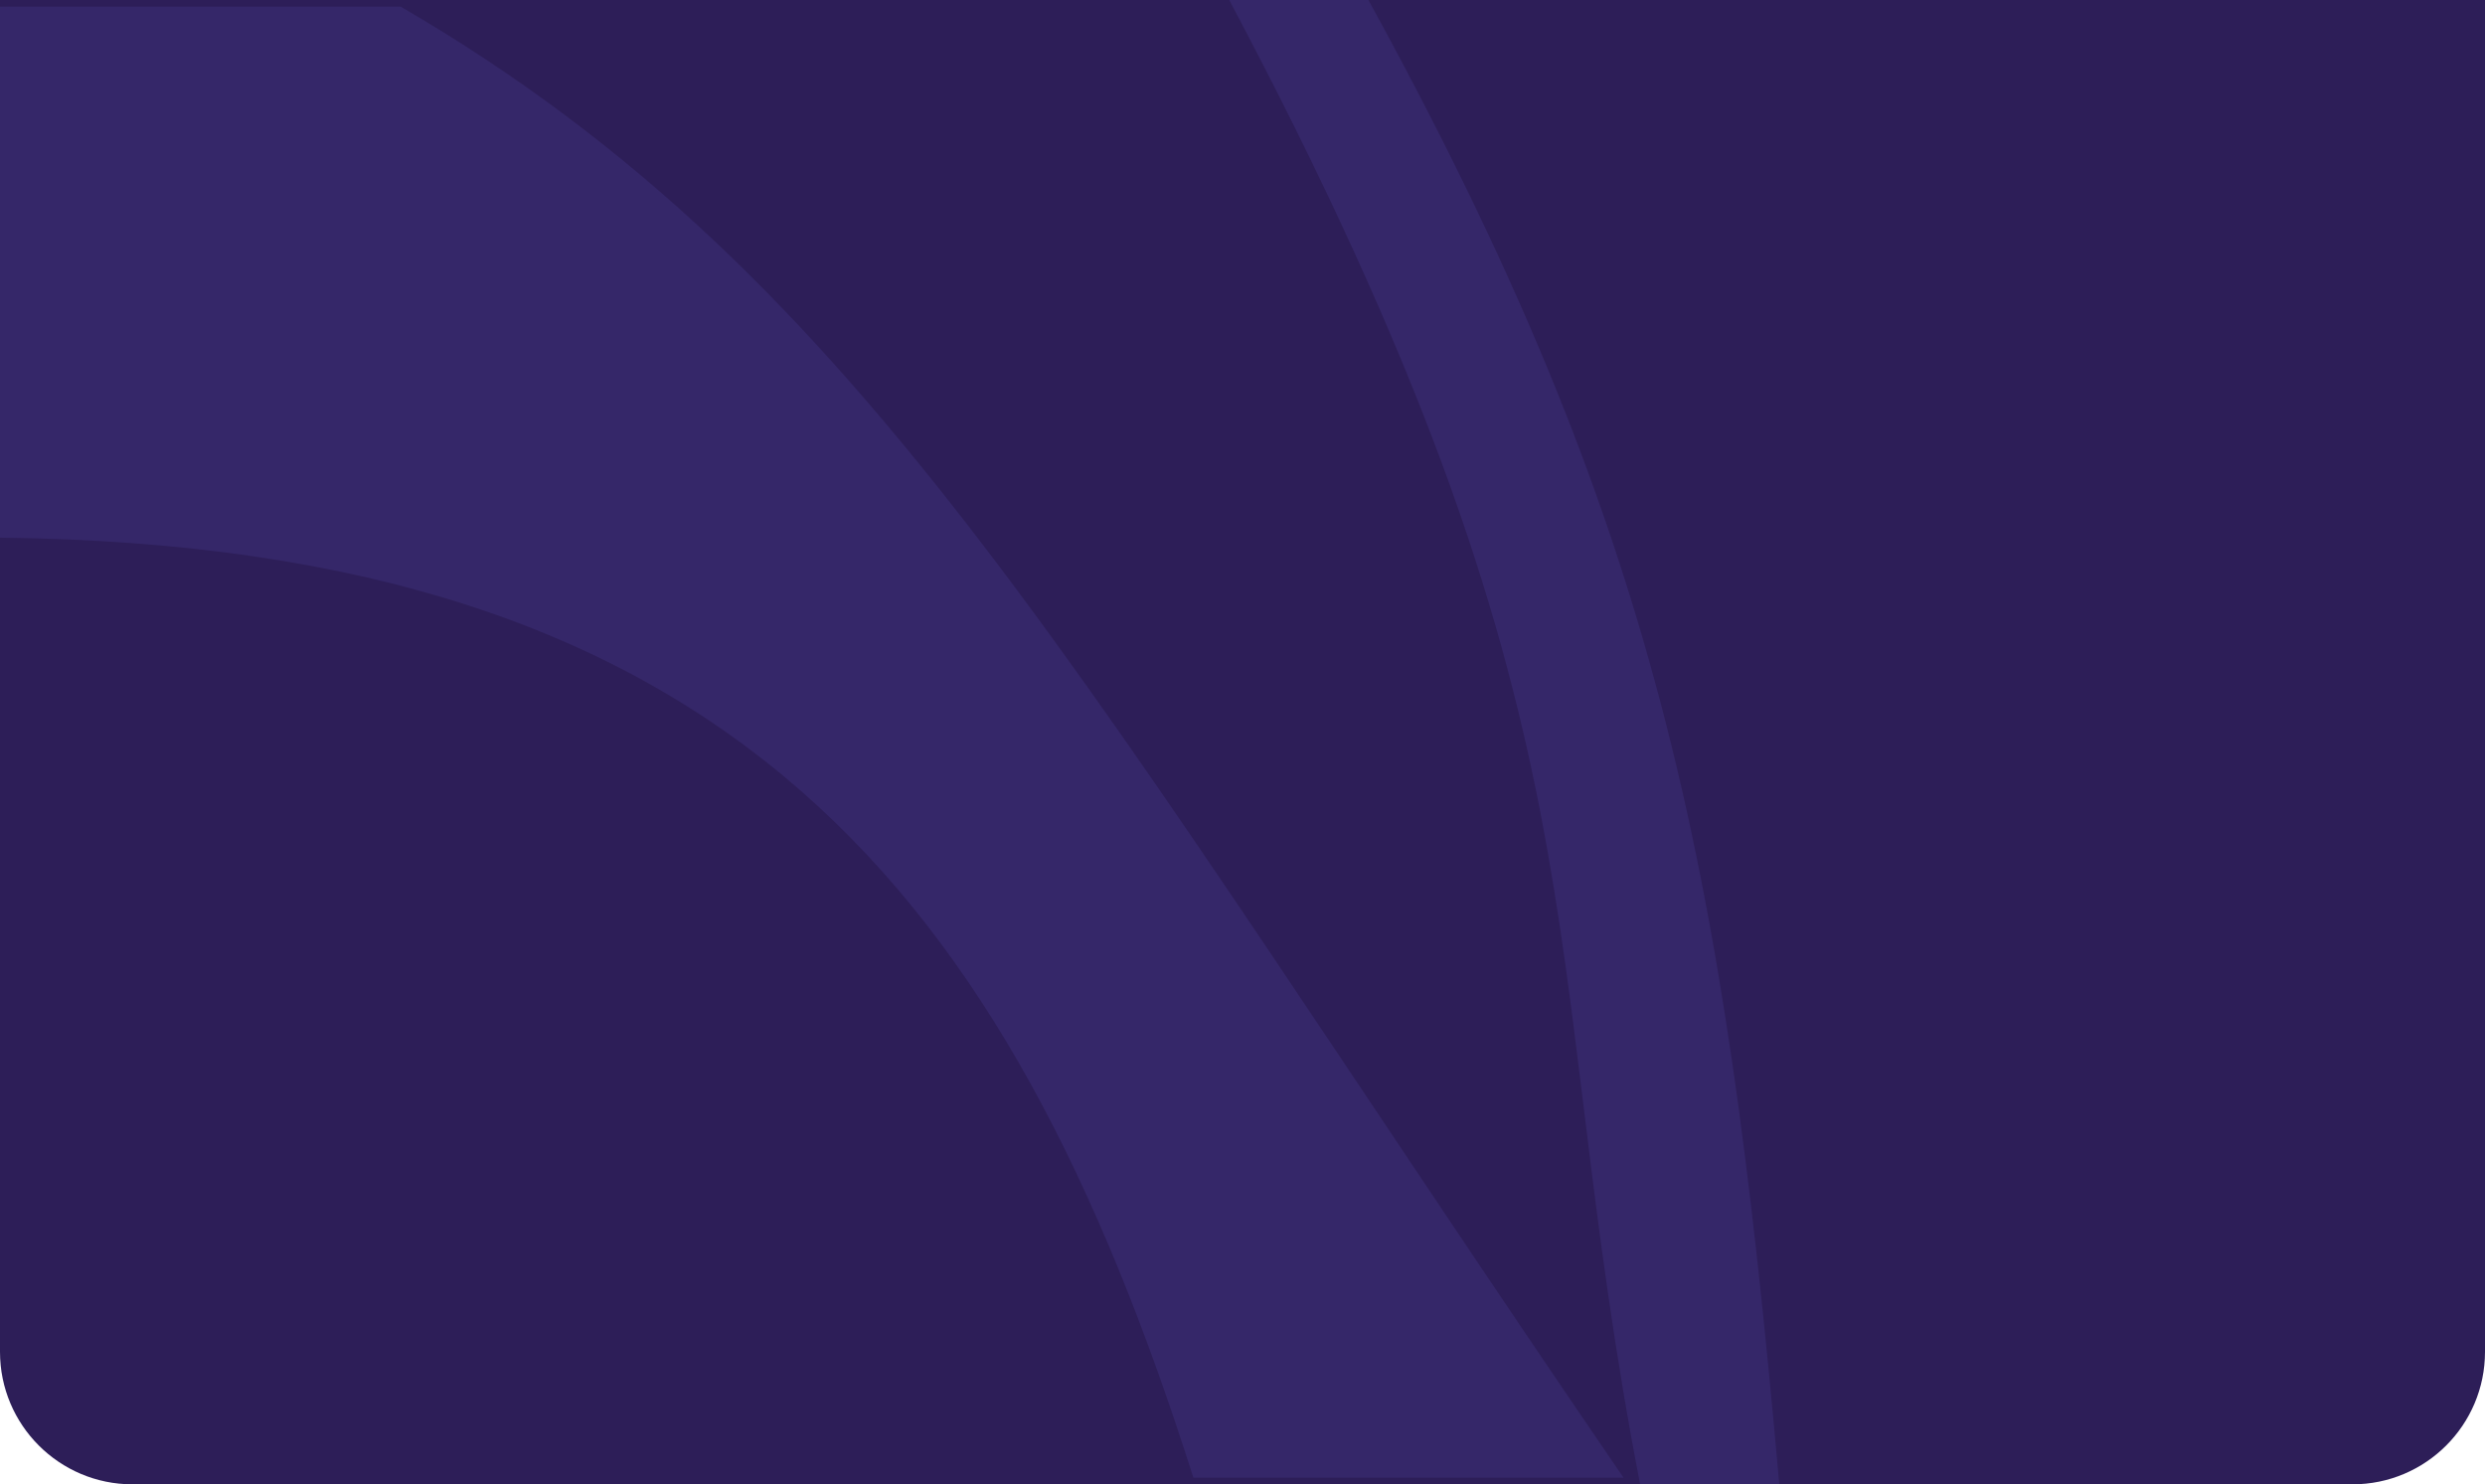 <svg width="375" height="224" viewBox="0 0 375 224" fill="none" xmlns="http://www.w3.org/2000/svg">
<path d="M0 0H375V204C375 215.046 366.046 224 355 224H20C8.954 224 0 215.046 0 204V0Z" fill="#2D1E58"/>
<path d="M185.5 0C243.801 109.872 231.667 142.027 247.5 224H268.5C260.15 129.459 249.829 78.965 206.5 0H185.5Z" fill="#594BB1" fill-opacity="0.2"/>
<path d="M60.455 1C131.269 42.163 162.909 103.04 245 223H180.091C151.969 134.484 110.238 82.344 0 81.139V1H60.455Z" fill="#594BB1" fill-opacity="0.2"/>
</svg>
